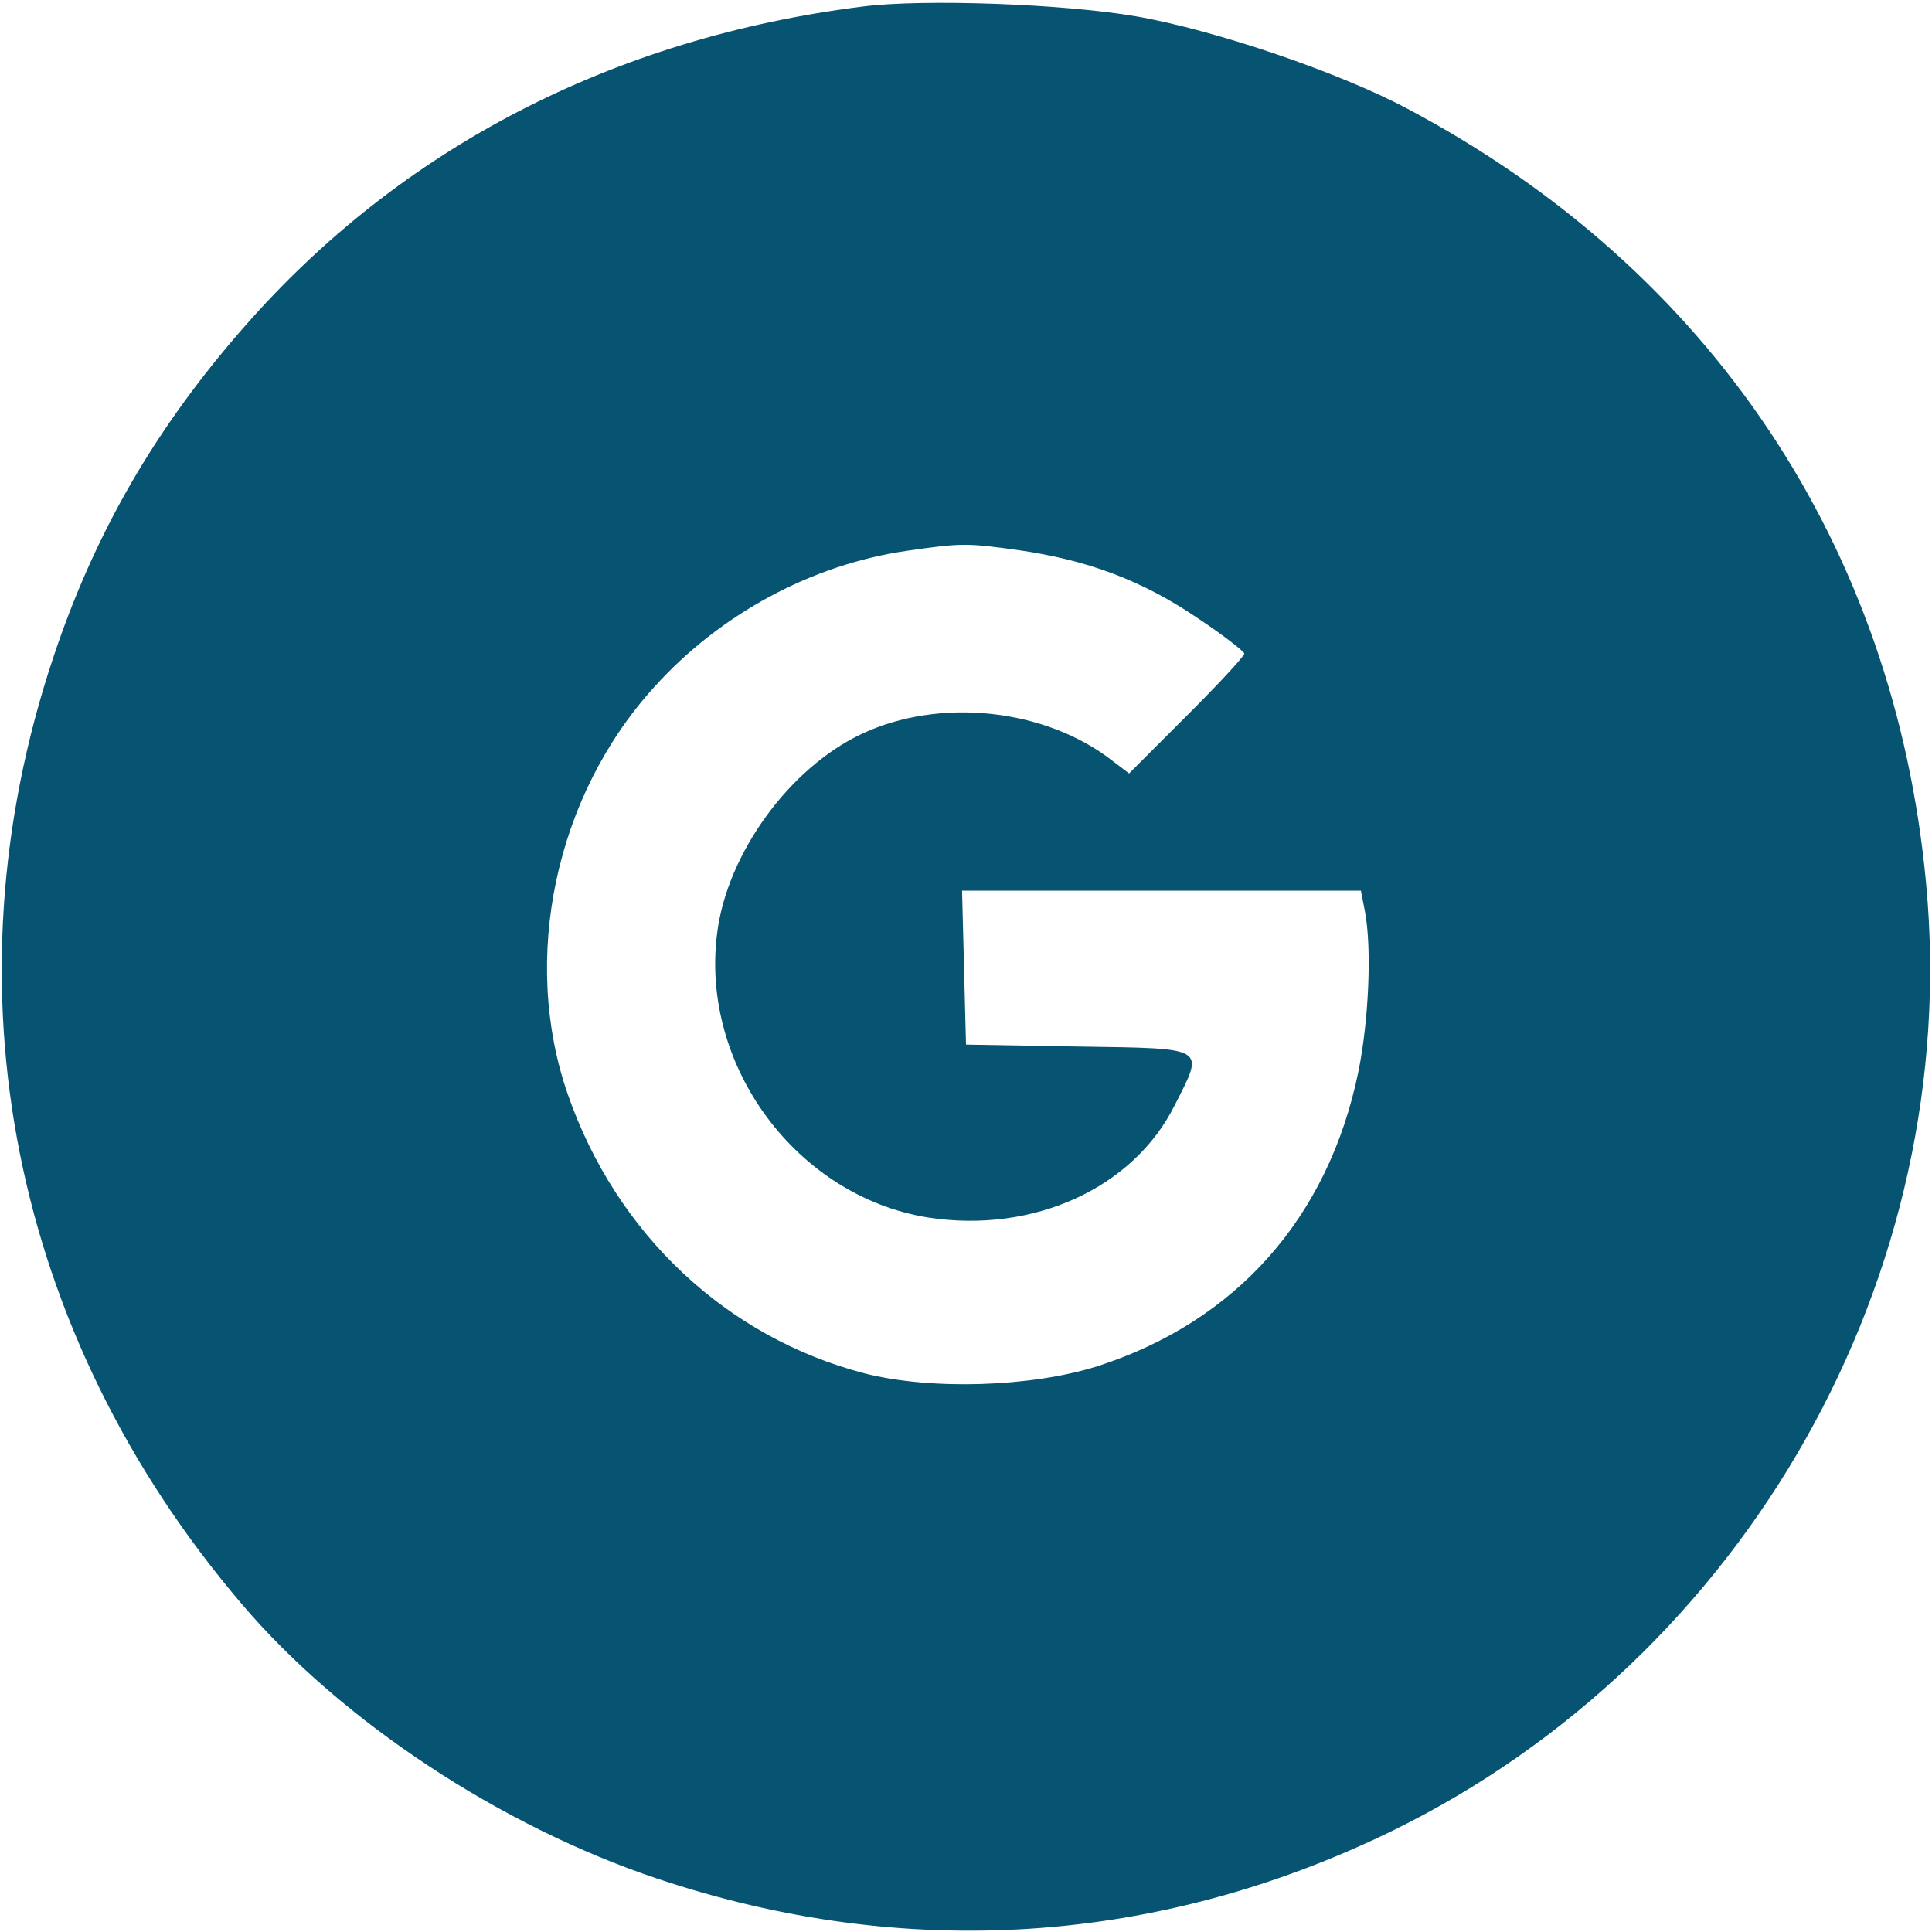 <?xml version="1.0" standalone="no"?>
<!DOCTYPE svg PUBLIC "-//W3C//DTD SVG 20010904//EN"
 "http://www.w3.org/TR/2001/REC-SVG-20010904/DTD/svg10.dtd">
<svg version="1.0" xmlns="http://www.w3.org/2000/svg"
 width="295pt" height="295pt" viewBox="0 0 295 295"
 preserveAspectRatio="xMidYMid meet">

<g transform="translate(0,295) scale(0.1,-0.1)"
fill="#065471" stroke="none">
<path d="M1317 2940 c-381 -48 -705 -216 -944 -489 -136 -155 -229 -316 -292
-506 -168 -504 -63 -1032 288 -1444 152 -179 396 -340 636 -420 377 -126 763
-101 1120 73 542 265 872 850 816 1447 -48 516 -330 938 -792 1183 -103 55
-293 120 -414 141 -109 19 -325 27 -418 15z m238 -830 c105 -15 188 -46 271
-102 41 -27 74 -53 74 -56 0 -4 -40 -47 -88 -95 l-88 -88 -25 19 c-102 80
-264 98 -384 41 -110 -52 -205 -183 -220 -304 -26 -203 122 -402 322 -434 161
-25 314 45 377 172 45 89 51 86 -146 89 l-173 3 -3 118 -3 117 304 0 305 0 6
-31 c11 -56 6 -168 -10 -246 -46 -223 -187 -381 -398 -449 -101 -32 -254 -37
-356 -11 -211 55 -379 213 -453 426 -72 207 -19 456 132 622 100 111 240 187
386 208 83 12 91 12 170 1z"/>
</g>
</svg>
